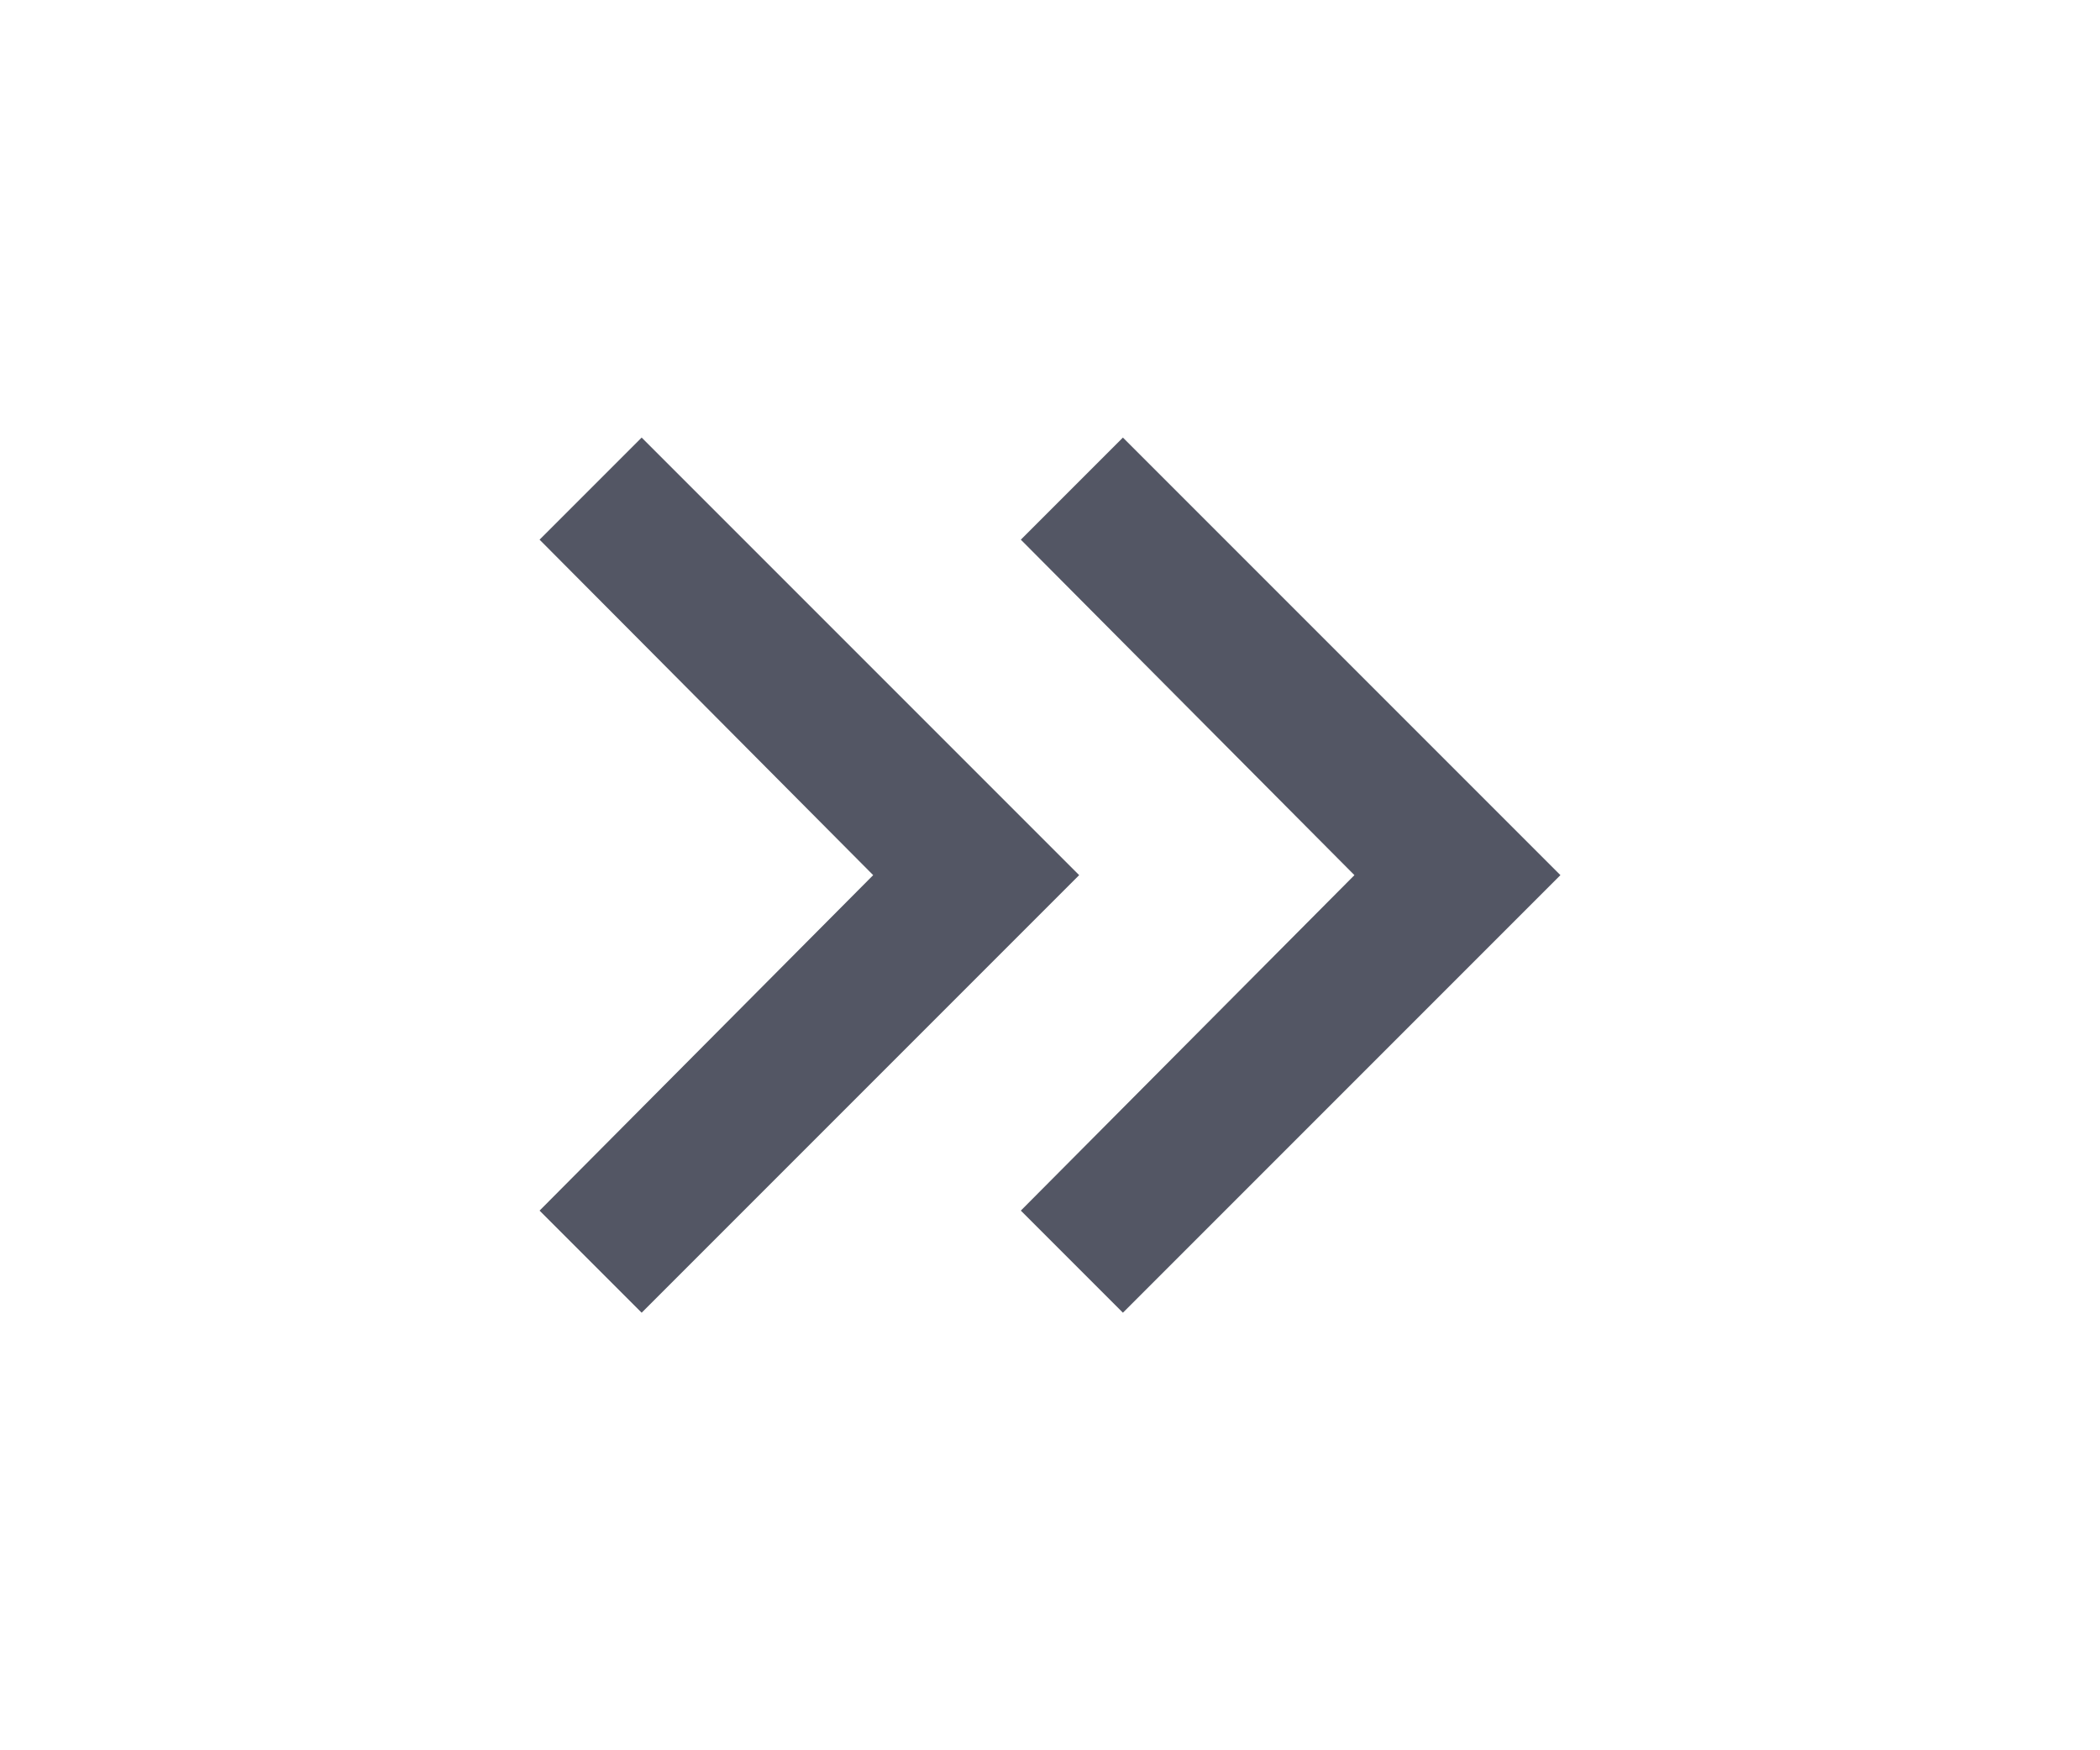 <svg xmlns="http://www.w3.org/2000/svg" height="20px" viewBox="0 -960 960 960" width="24px" fill="#535664"><path d="M383-480 200-664l56-56 240 240-240 240-56-56 183-184Zm264 0L464-664l56-56 240 240-240 240-56-56 183-184Z"/></svg>